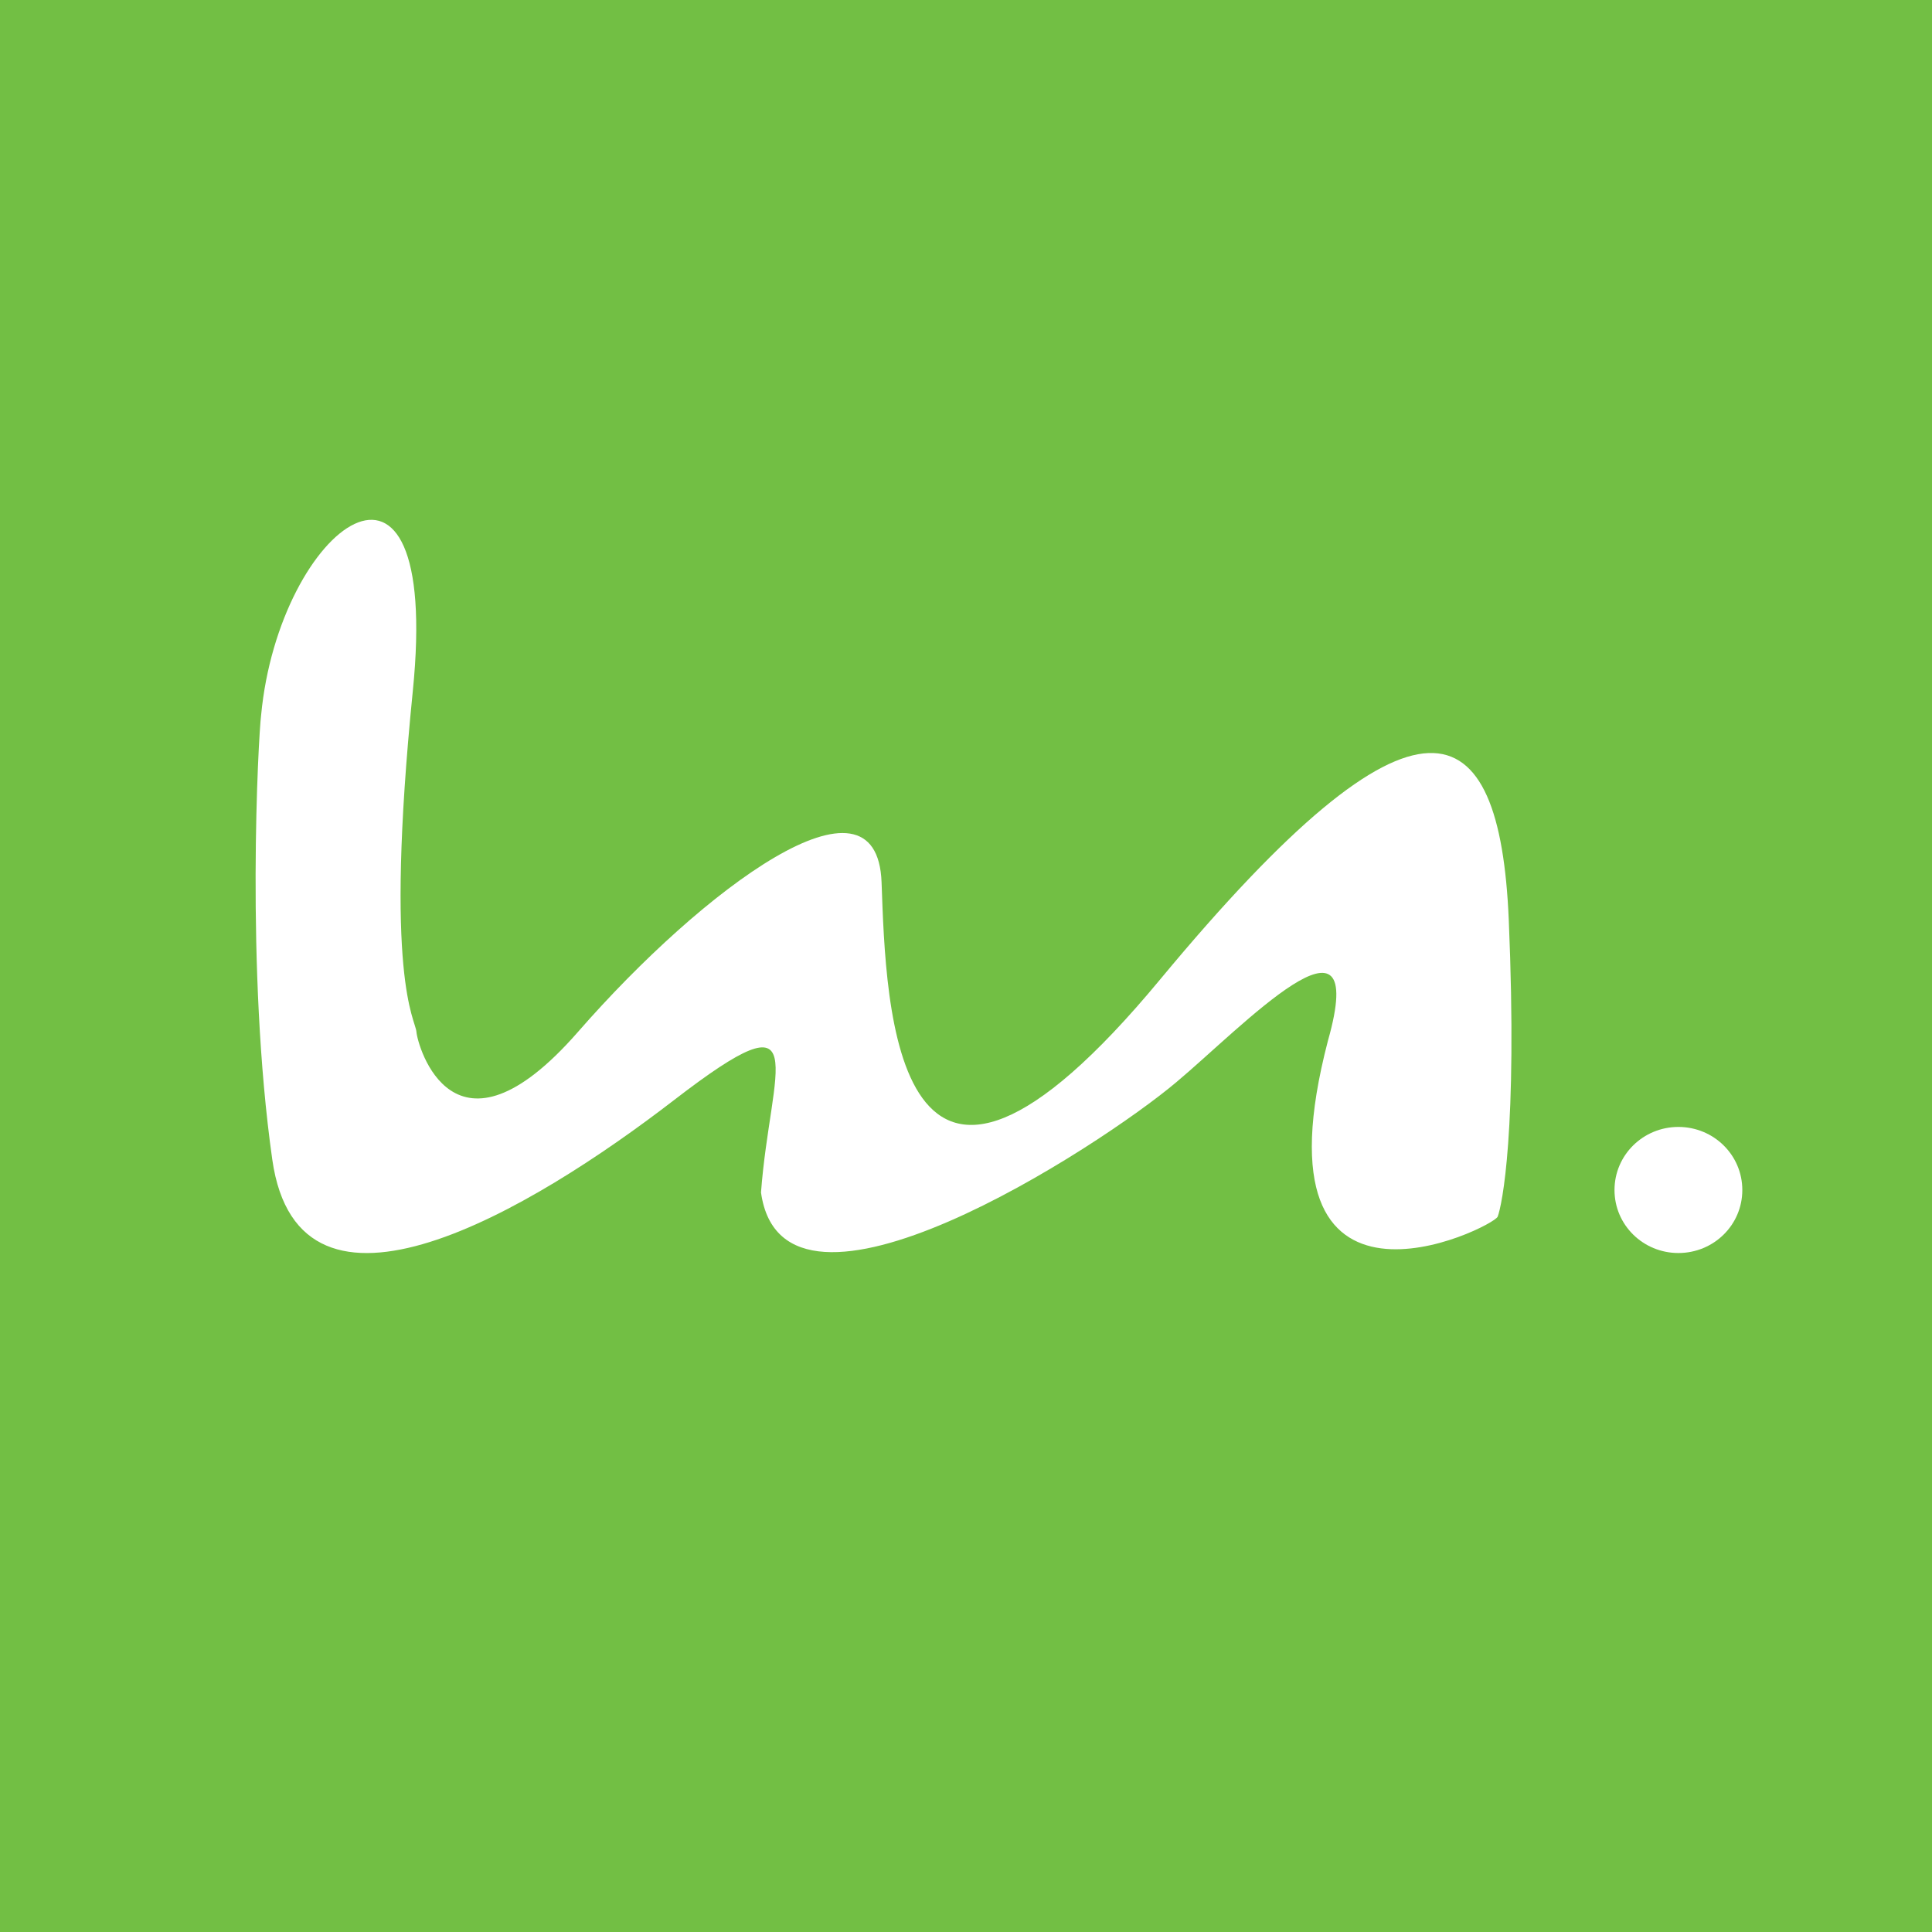 <?xml version="1.0" encoding="utf-8"?>
<!-- Generator: Adobe Illustrator 16.0.0, SVG Export Plug-In . SVG Version: 6.00 Build 0)  -->
<!DOCTYPE svg PUBLIC "-//W3C//DTD SVG 1.1//EN" "http://www.w3.org/Graphics/SVG/1.1/DTD/svg11.dtd">
<svg version="1.1" id="Layer_1" xmlns="http://www.w3.org/2000/svg" xmlns:xlink="http://www.w3.org/1999/xlink" x="0px" y="0px"
	 width="200px" height="200px" viewBox="0 0 200 200" enable-background="new 0 0 200 200" xml:space="preserve">
<rect fill="#72BF44" width="200" height="200"/>
<g>
	<path fill="#FFFFFF" d="M27.031,74.032c1.843-19.588,18.705-32.359,15.704-2.506c-3.001,29.822,0.251,33.925,0.374,35.289
		c0.096,1.372,3.795,14.812,16.73,0c12.93-14.804,30.965-28.244,31.421-15.469c0.46,12.759,1.177,43.439,28.875,10.002
		c26.815-32.328,35.116-28,36.052-6.145c0.926,21.859-0.707,29.615-1.149,30.746c-0.47,1.141-25.884,13.677-17.569-18.217
		c4.393-15.493-8.972-1.326-15.714,4.311c-7.852,6.623-40.659,28.005-42.976,11.4c0.962-12.91,5.786-20.961-9.001-9.563
		c-14.778,11.389-38.81,25.745-41.592,6.153C25.408,100.459,26.749,76.183,27.031,74.032"/>
	<path fill="#FFFFFF" d="M180.364,123.191c0,3.619-2.96,6.521-6.618,6.521c-3.648,0-6.613-2.902-6.613-6.521
		c0-3.622,2.965-6.531,6.613-6.531C177.404,116.66,180.364,119.569,180.364,123.191"/>
</g>
</svg>
